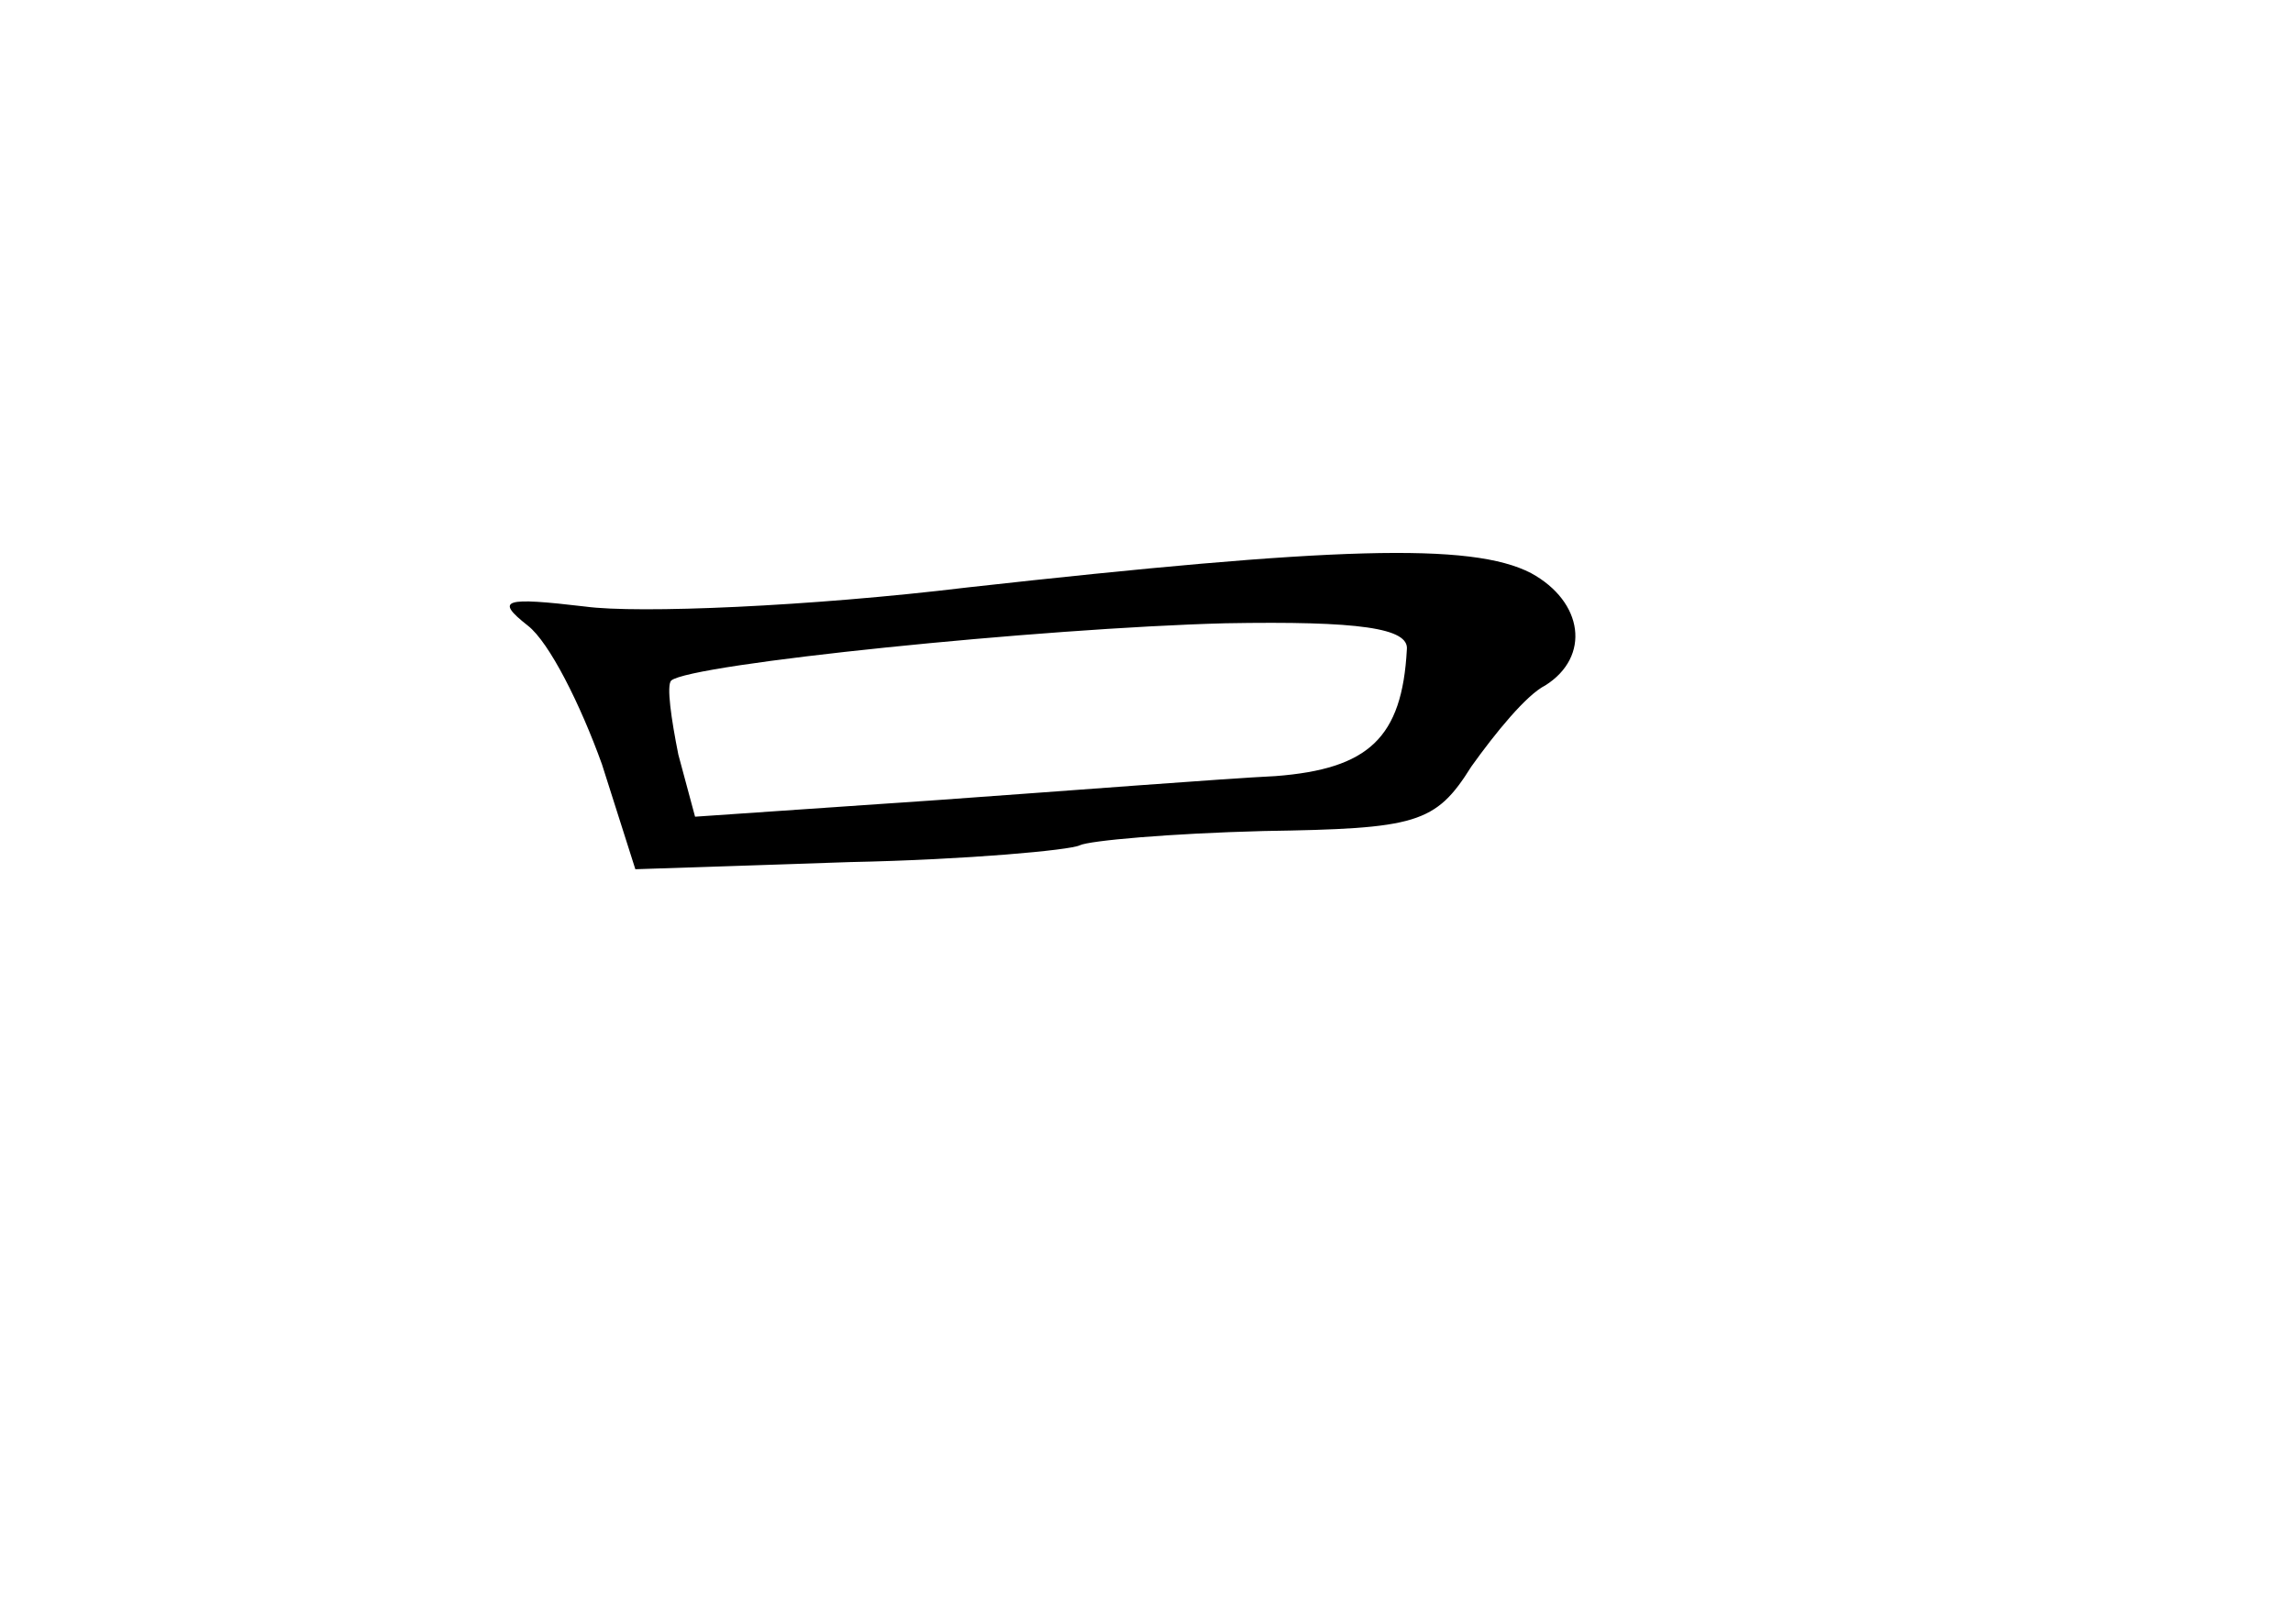 <?xml version="1.0" standalone="no"?>
<!DOCTYPE svg PUBLIC "-//W3C//DTD SVG 20010904//EN"
 "http://www.w3.org/TR/2001/REC-SVG-20010904/DTD/svg10.dtd">
<svg version="1.0" xmlns="http://www.w3.org/2000/svg"
 width="96pt" height="68pt" viewBox="0 0 96 68"
 preserveAspectRatio="xMidYMid meet">
<g transform="translate(0,68) scale(0.1,-0.1)"
fill="#000000" stroke="none">
<path d="M405 434 c-66 -8 -138 -11 -160 -8 -34 4 -38 3 -24 -8 9 -7 22 -33
31 -58 l14 -44 90 3 c49 1 92 5 96 7 4 2 38 5 77 6 64 1 72 3 87 27 10 14 23
30 31 34 19 12 16 35 -6 47 -25 13 -83 11 -236 -6z m184 -26 c-2 -37 -16 -50
-55 -53 -21 -1 -85 -6 -141 -10 l-102 -7 -7 26 c-3 15 -5 29 -3 31 8 7 155 22
232 24 56 1 77 -2 76 -11z"/>
</g>
</svg>
